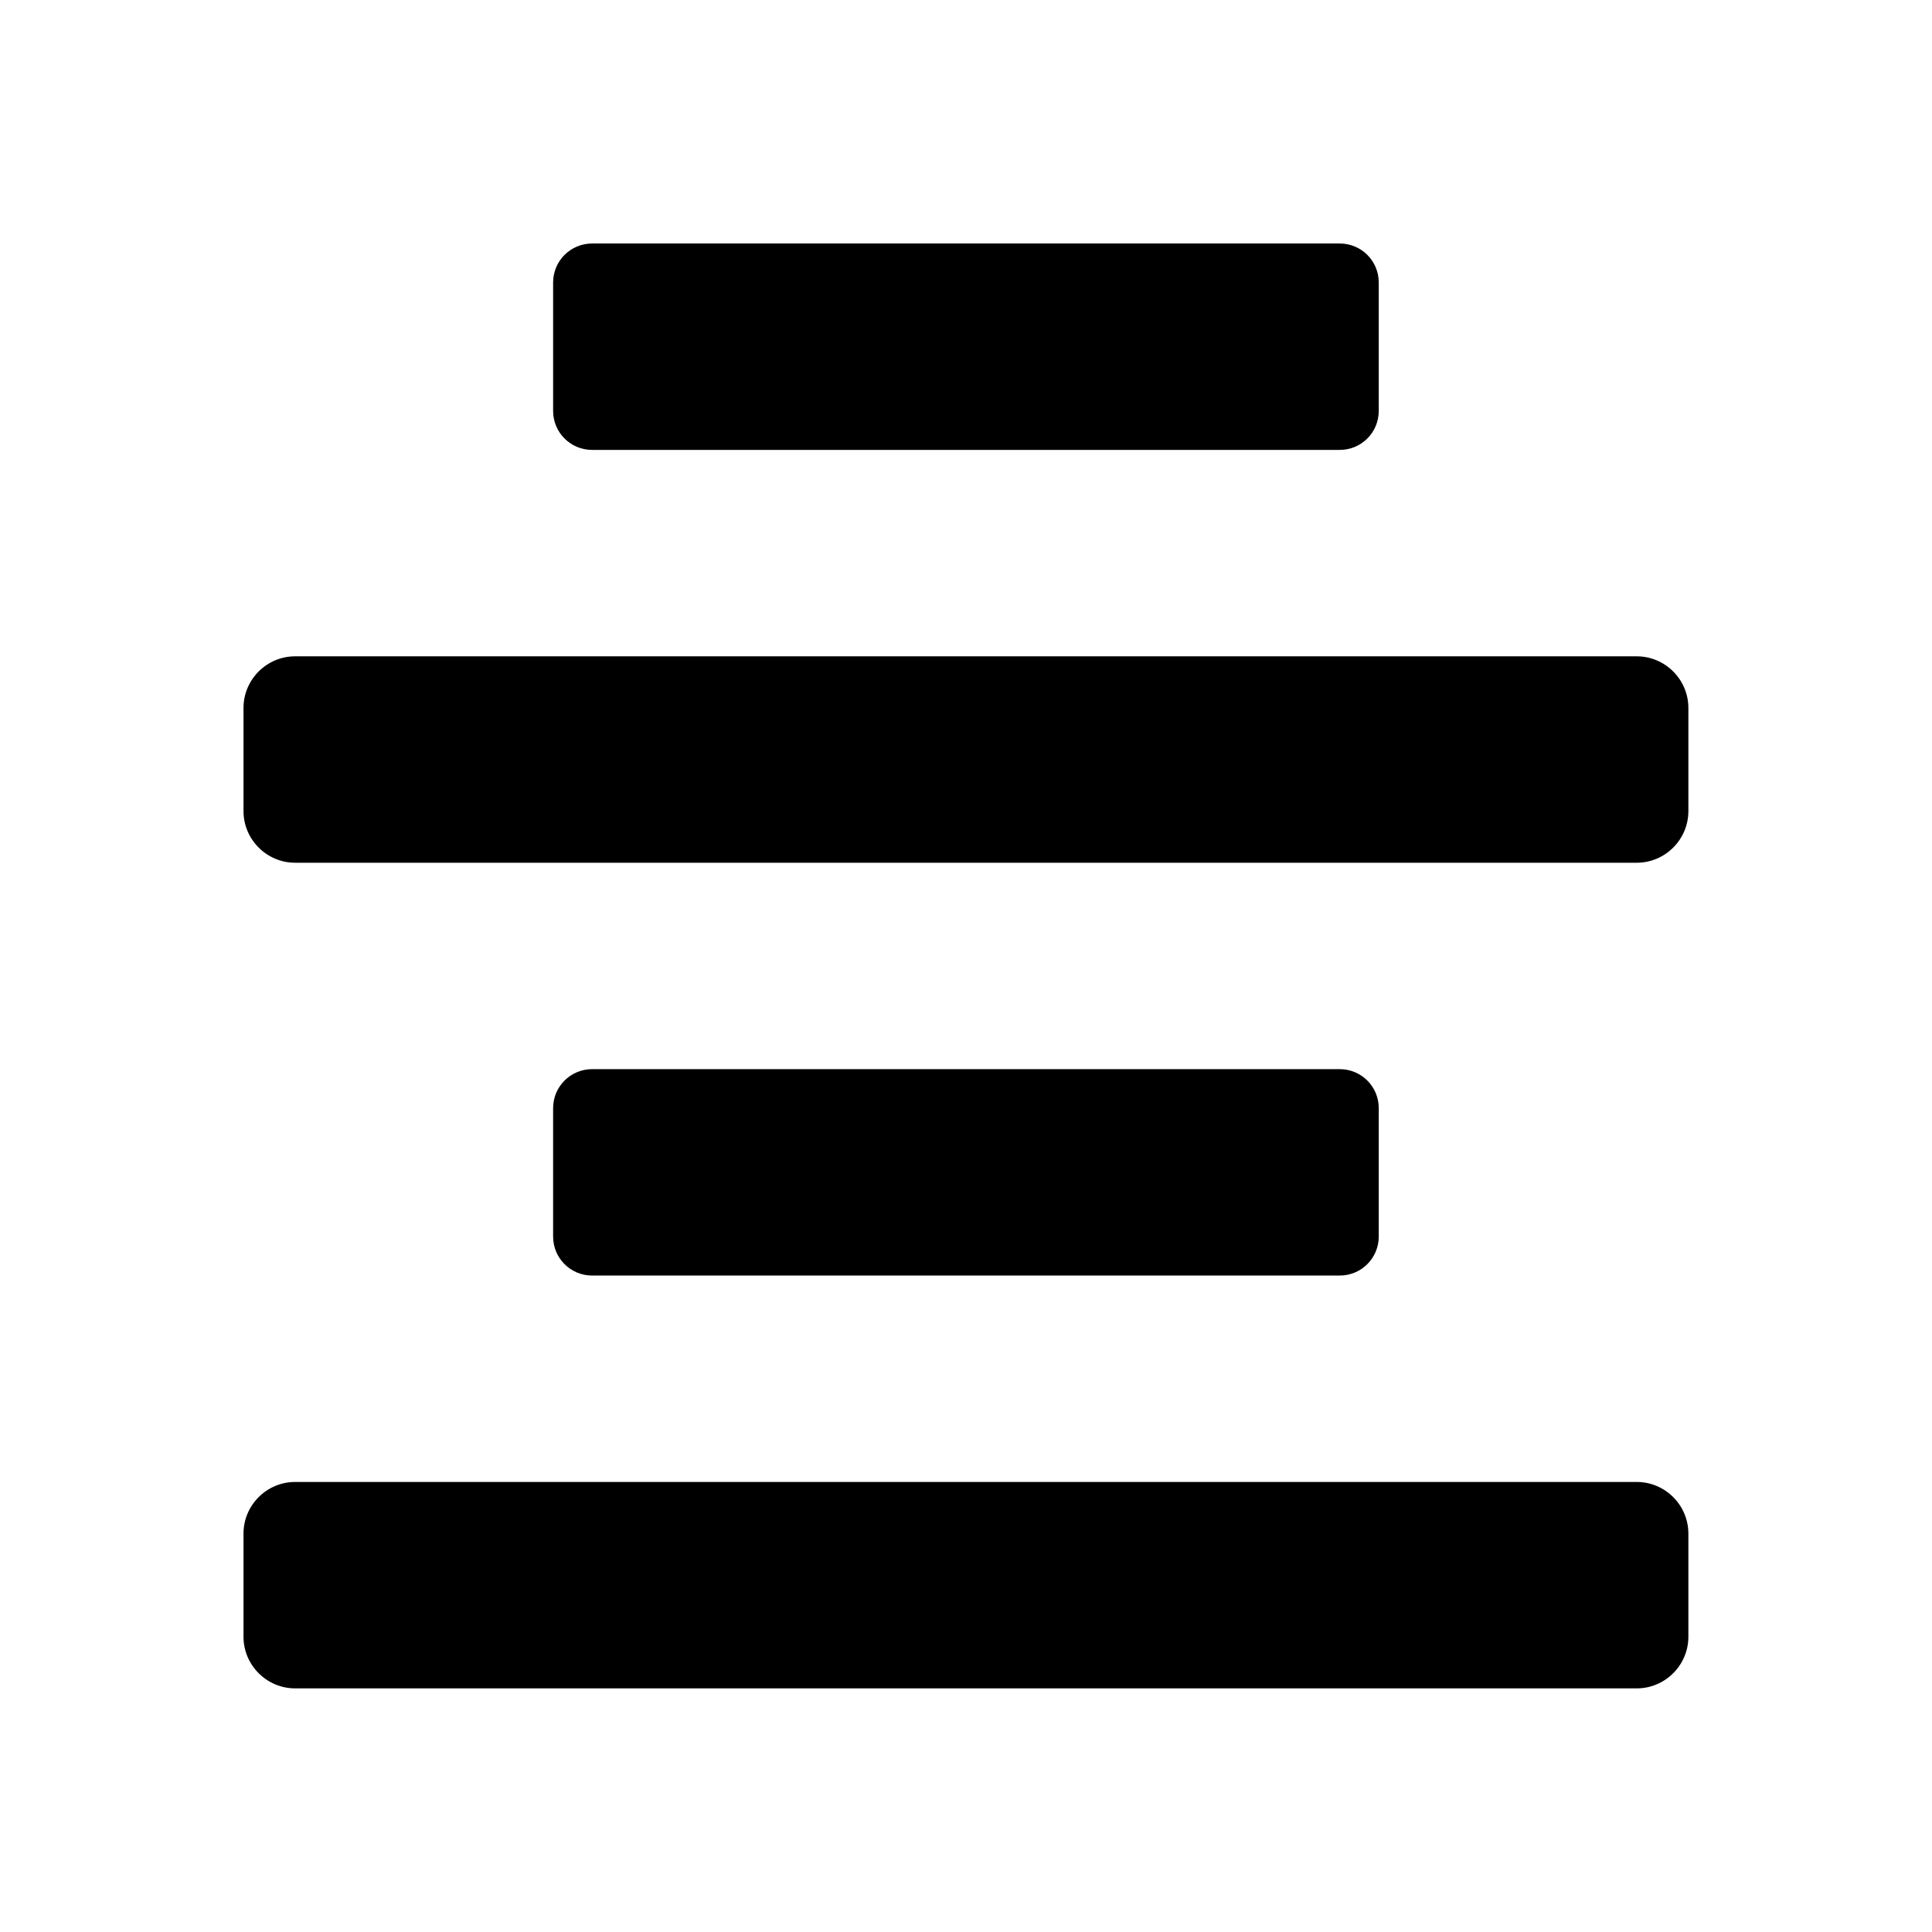<svg xmlns="http://www.w3.org/2000/svg" width="100%" height="100%" viewBox="0 0 599.04 599.04"><path fill="currentColor" d="M507.5 203.5c8.8 0 16 7.2 16 16v32c0 8.8-7.2 16-16 16h-416c-8.8 0-16-7.2-16-16v-32c0-8.8 7.2-16 16-16h416zM507.5 459.5c8.8 0 16 7.2 16 16v32c0 8.8-7.2 16-16 16h-416c-8.8 0-16-7.2-16-16v-32c0-8.8 7.2-16 16-16h416zM183.6 139.5c-6.7 0-12.1-5.4-12.1-12.1v-39.8c0-6.7 5.4-12.1 12.1-12.1h0 231.8c6.7 0 12.1 5.4 12.1 12.1v39.8 0c0 6.7-5.4 12.1-12.1 12.1h-231.8zM415.4 395.5h-231.8c-6.7 0-12.1-5.4-12.1-12.1v-39.8c0-6.7 5.4-12.1 12.1-12.1h0 231.8c6.7 0 12.1 5.4 12.1 12.1v39.8 0c0 6.7-5.4 12.1-12.1 12.1z" /></svg>
